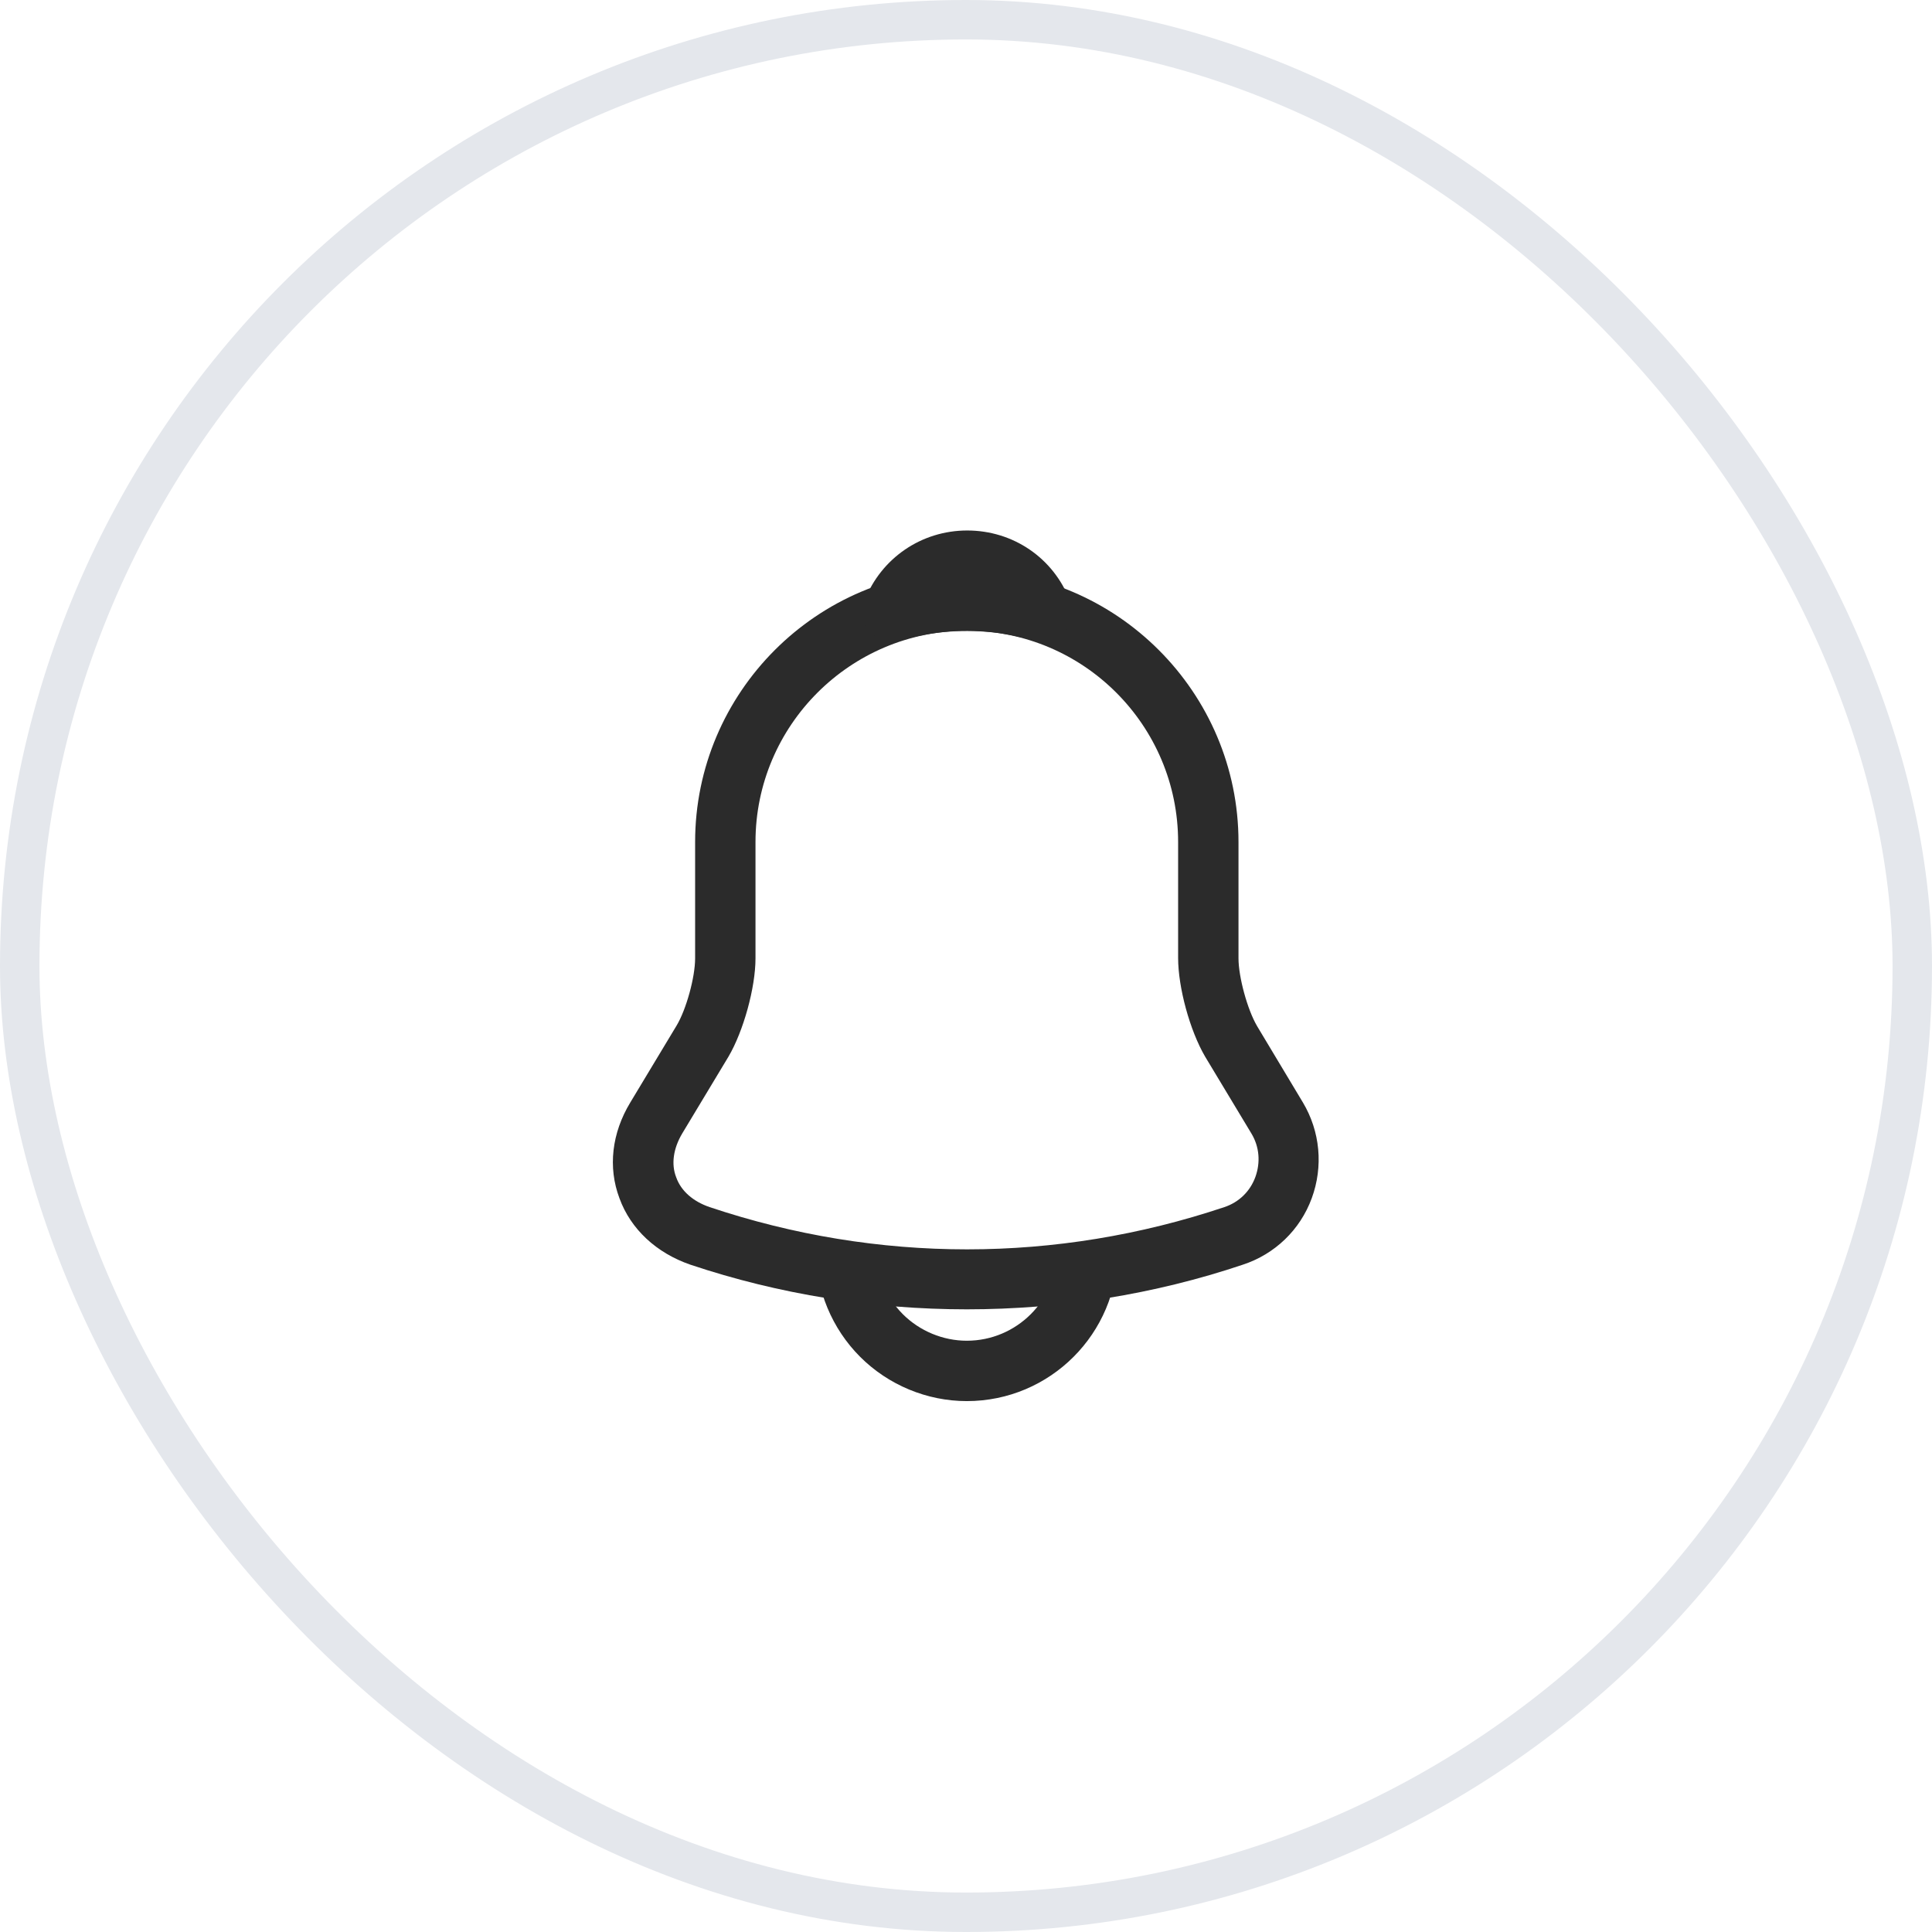 <svg width="48" height="48" viewBox="0 0 48 48" fill="none" xmlns="http://www.w3.org/2000/svg">
<rect x="0.49" y="0.49" width="47.02" height="47.02" rx="23.51" stroke="#E4E7EC" stroke-width="0.98"/>
<path d="M24.02 32.53C21.69 32.53 19.36 32.16 17.15 31.42C16.31 31.13 15.67 30.54 15.39 29.77C15.1 29 15.2 28.15 15.66 27.39L16.81 25.48C17.05 25.08 17.27 24.28 17.27 23.81V20.92C17.27 17.2 20.3 14.17 24.02 14.17C27.74 14.17 30.77 17.2 30.77 20.92V23.81C30.77 24.27 30.99 25.08 31.23 25.49L32.37 27.39C32.8 28.11 32.88 28.98 32.59 29.77C32.3 30.56 31.67 31.16 30.88 31.42C28.68 32.16 26.35 32.53 24.02 32.53ZM24.02 15.67C21.13 15.67 18.77 18.02 18.77 20.92V23.81C18.77 24.54 18.47 25.62 18.1 26.25L16.95 28.16C16.73 28.53 16.67 28.92 16.8 29.25C16.92 29.59 17.22 29.85 17.63 29.99C21.81 31.39 26.24 31.39 30.42 29.99C30.78 29.87 31.06 29.6 31.19 29.24C31.32 28.88 31.29 28.49 31.09 28.16L29.94 26.25C29.56 25.6 29.27 24.53 29.27 23.8V20.92C29.27 18.02 26.92 15.67 24.02 15.67Z" fill="#2B2B2B"/>
<path d="M25.88 15.94C25.81 15.94 25.74 15.93 25.67 15.91C25.38 15.83 25.1 15.77 24.83 15.73C23.98 15.62 23.16 15.68 22.39 15.91C22.11 16 21.81 15.91 21.62 15.7C21.43 15.49 21.37 15.19 21.48 14.92C21.89 13.87 22.89 13.18 24.03 13.18C25.17 13.18 26.17 13.86 26.58 14.92C26.68 15.19 26.63 15.49 26.44 15.7C26.29 15.86 26.08 15.94 25.88 15.94Z" fill="#2B2B2B"/>
<path d="M24.02 34.81C23.03 34.81 22.07 34.41 21.37 33.71C20.67 33.01 20.27 32.05 20.27 31.06H21.77C21.77 31.65 22.01 32.23 22.43 32.65C22.85 33.07 23.43 33.31 24.02 33.31C25.26 33.31 26.27 32.3 26.27 31.06H27.77C27.77 33.13 26.09 34.81 24.02 34.81Z" fill="#2B2B2B"/>
</svg>
